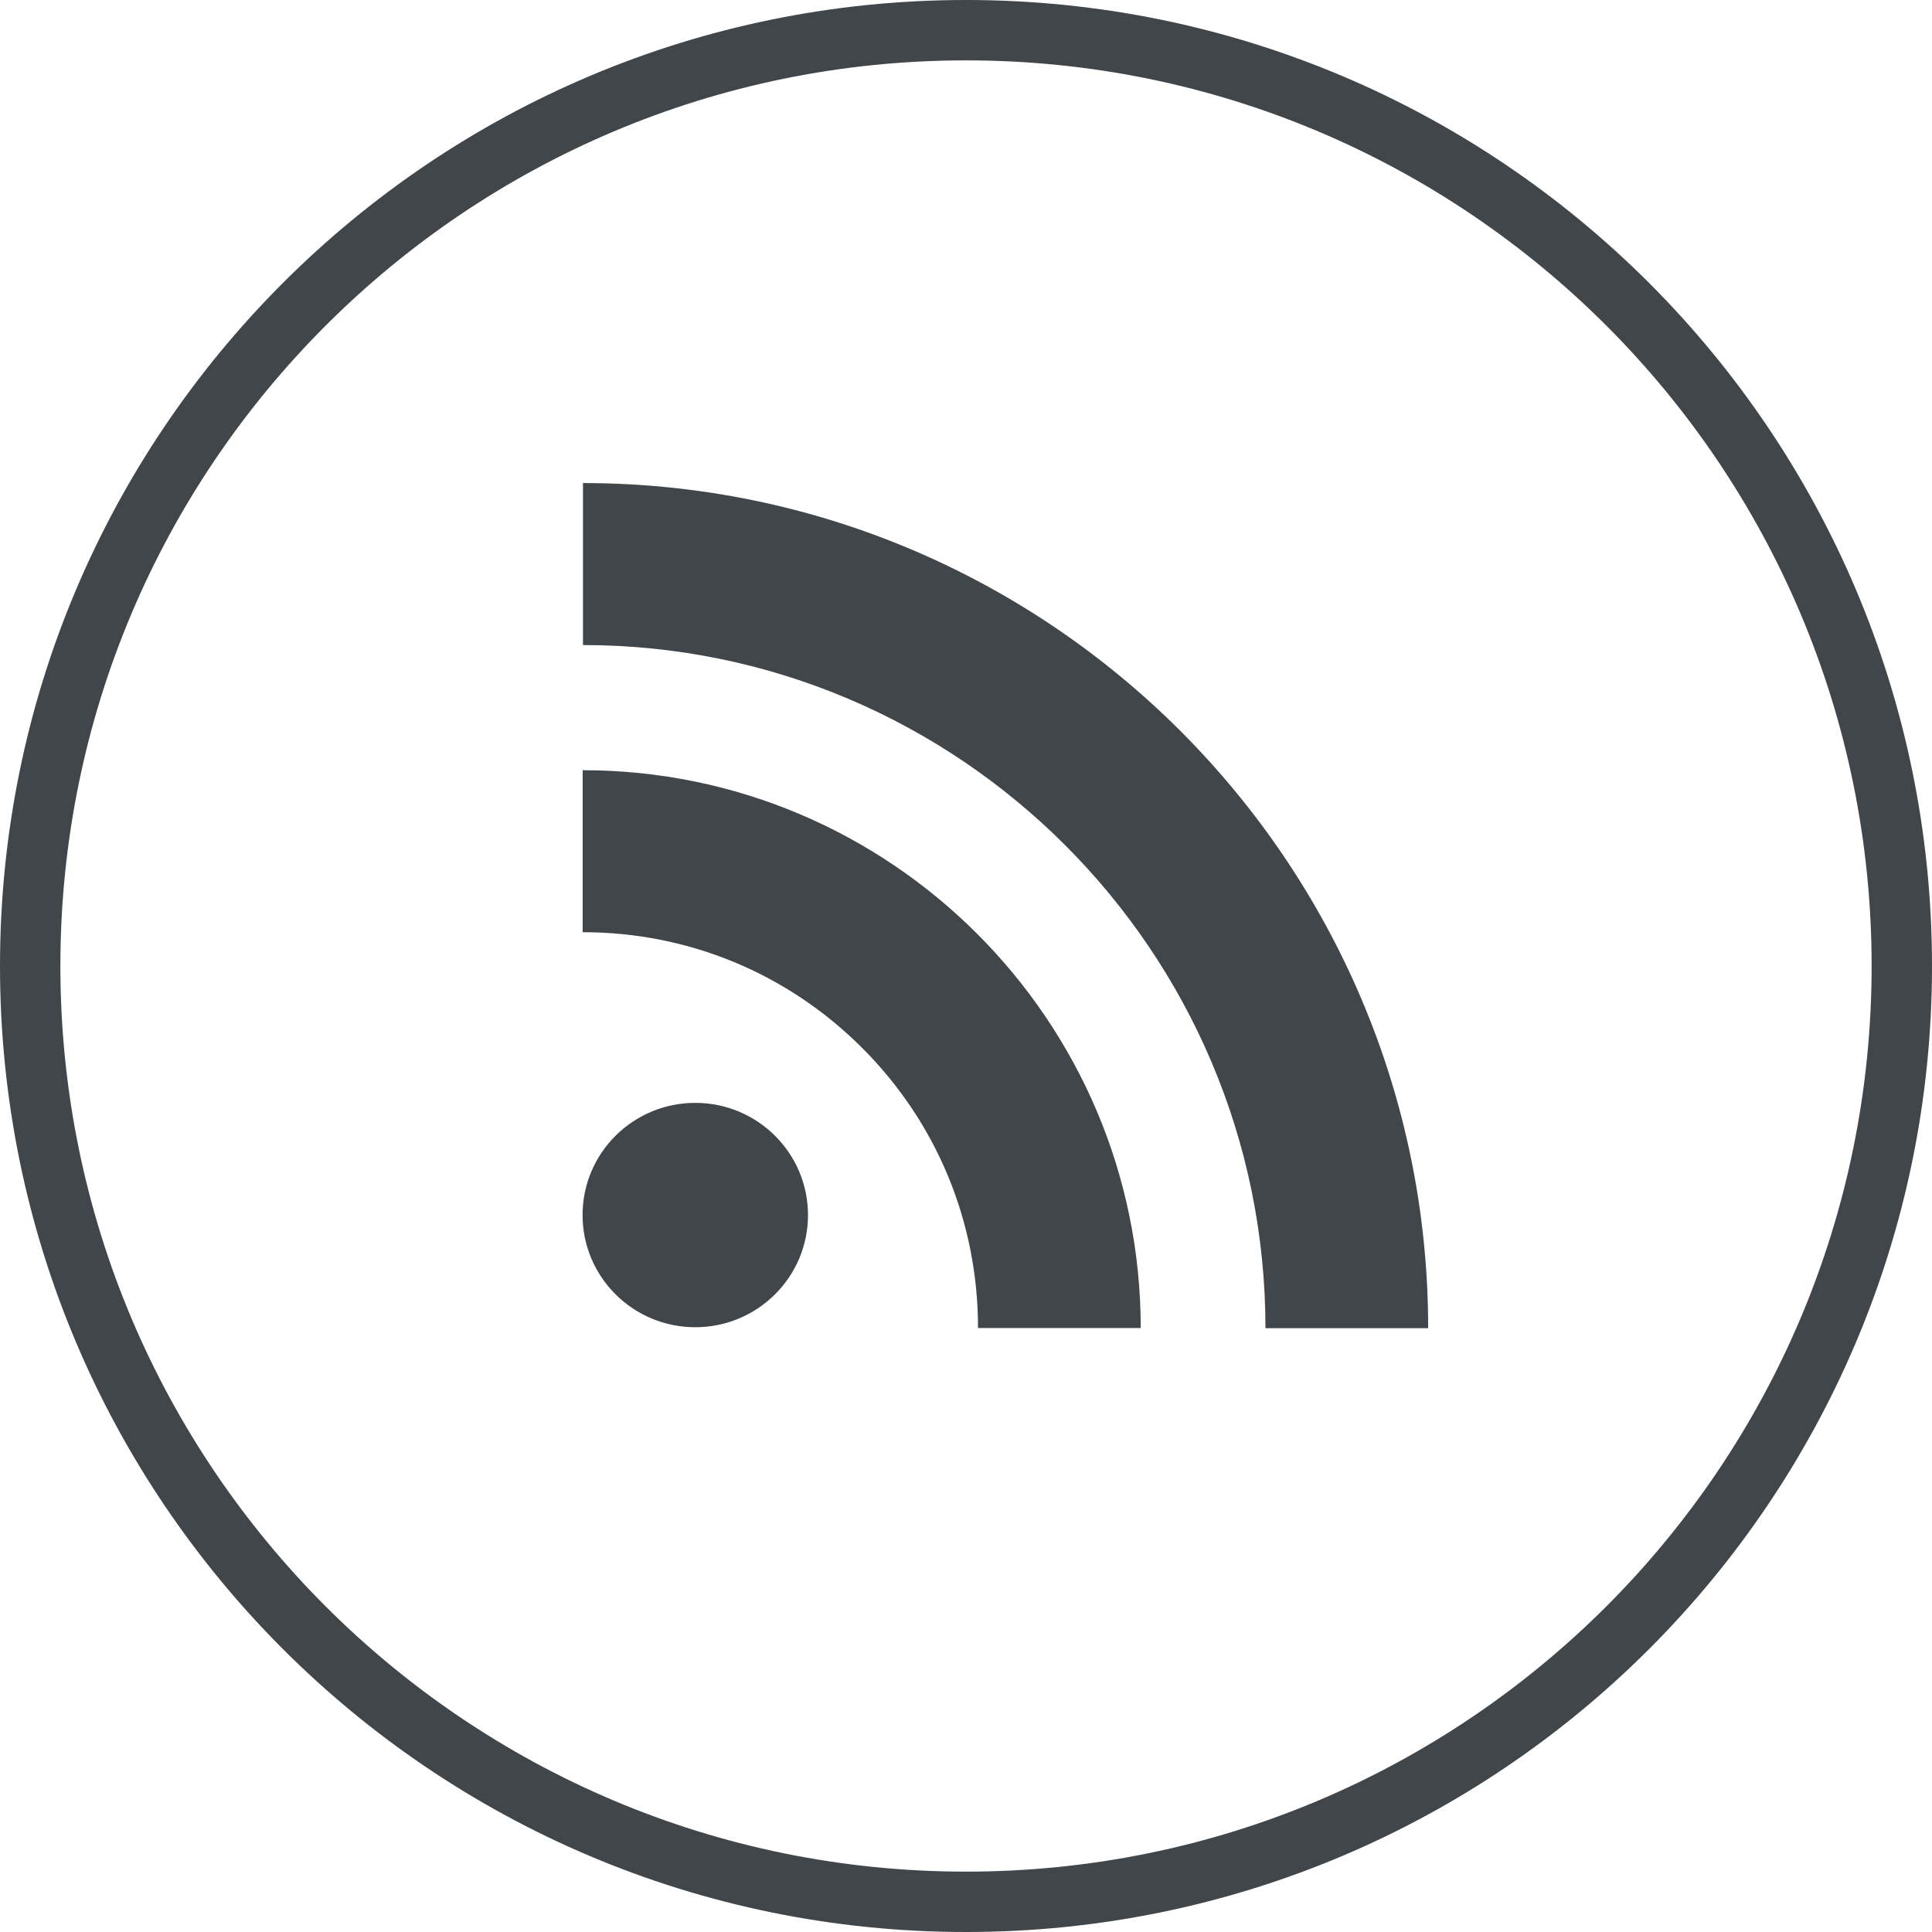 <svg xmlns="http://www.w3.org/2000/svg" xmlns:xlink="http://www.w3.org/1999/xlink" preserveAspectRatio="xMidYMid" width="32" height="32" viewBox="0 0 32 32">
  <defs>
    <style>
      .cls-1 {
        fill: #41464b;
        fill-rule: evenodd;
      }
    </style>
  </defs>
  <path d="M16.000,32.000 C7.163,32.000 0.000,24.837 0.000,16.000 C0.000,7.163 7.163,0.000 16.000,0.000 C24.837,0.000 32.000,7.163 32.000,16.000 C32.000,24.837 24.837,32.000 16.000,32.000 ZM16.000,1.000 C7.716,1.000 1.000,7.716 1.000,16.000 C1.000,24.284 7.716,31.000 16.000,31.000 C24.284,31.000 31.000,24.284 31.000,16.000 C31.000,7.716 24.284,1.000 16.000,1.000 ZM9.656,10.684 L9.656,8.001 C17.375,8.001 23.655,14.280 23.655,21.999 L20.960,21.999 C20.960,15.760 15.889,10.684 9.656,10.684 ZM18.894,21.996 L16.199,21.996 C16.199,20.242 15.518,18.594 14.280,17.357 C13.044,16.120 11.400,15.440 9.651,15.440 L9.651,12.757 C14.748,12.757 18.894,16.901 18.894,21.996 ZM11.516,18.267 C12.546,18.267 13.383,19.098 13.383,20.125 C13.383,21.151 12.547,21.983 11.516,21.983 C10.485,21.983 9.649,21.151 9.649,20.125 C9.649,19.098 10.485,18.267 11.516,18.267 Z" class="cls-1"/>
</svg>
